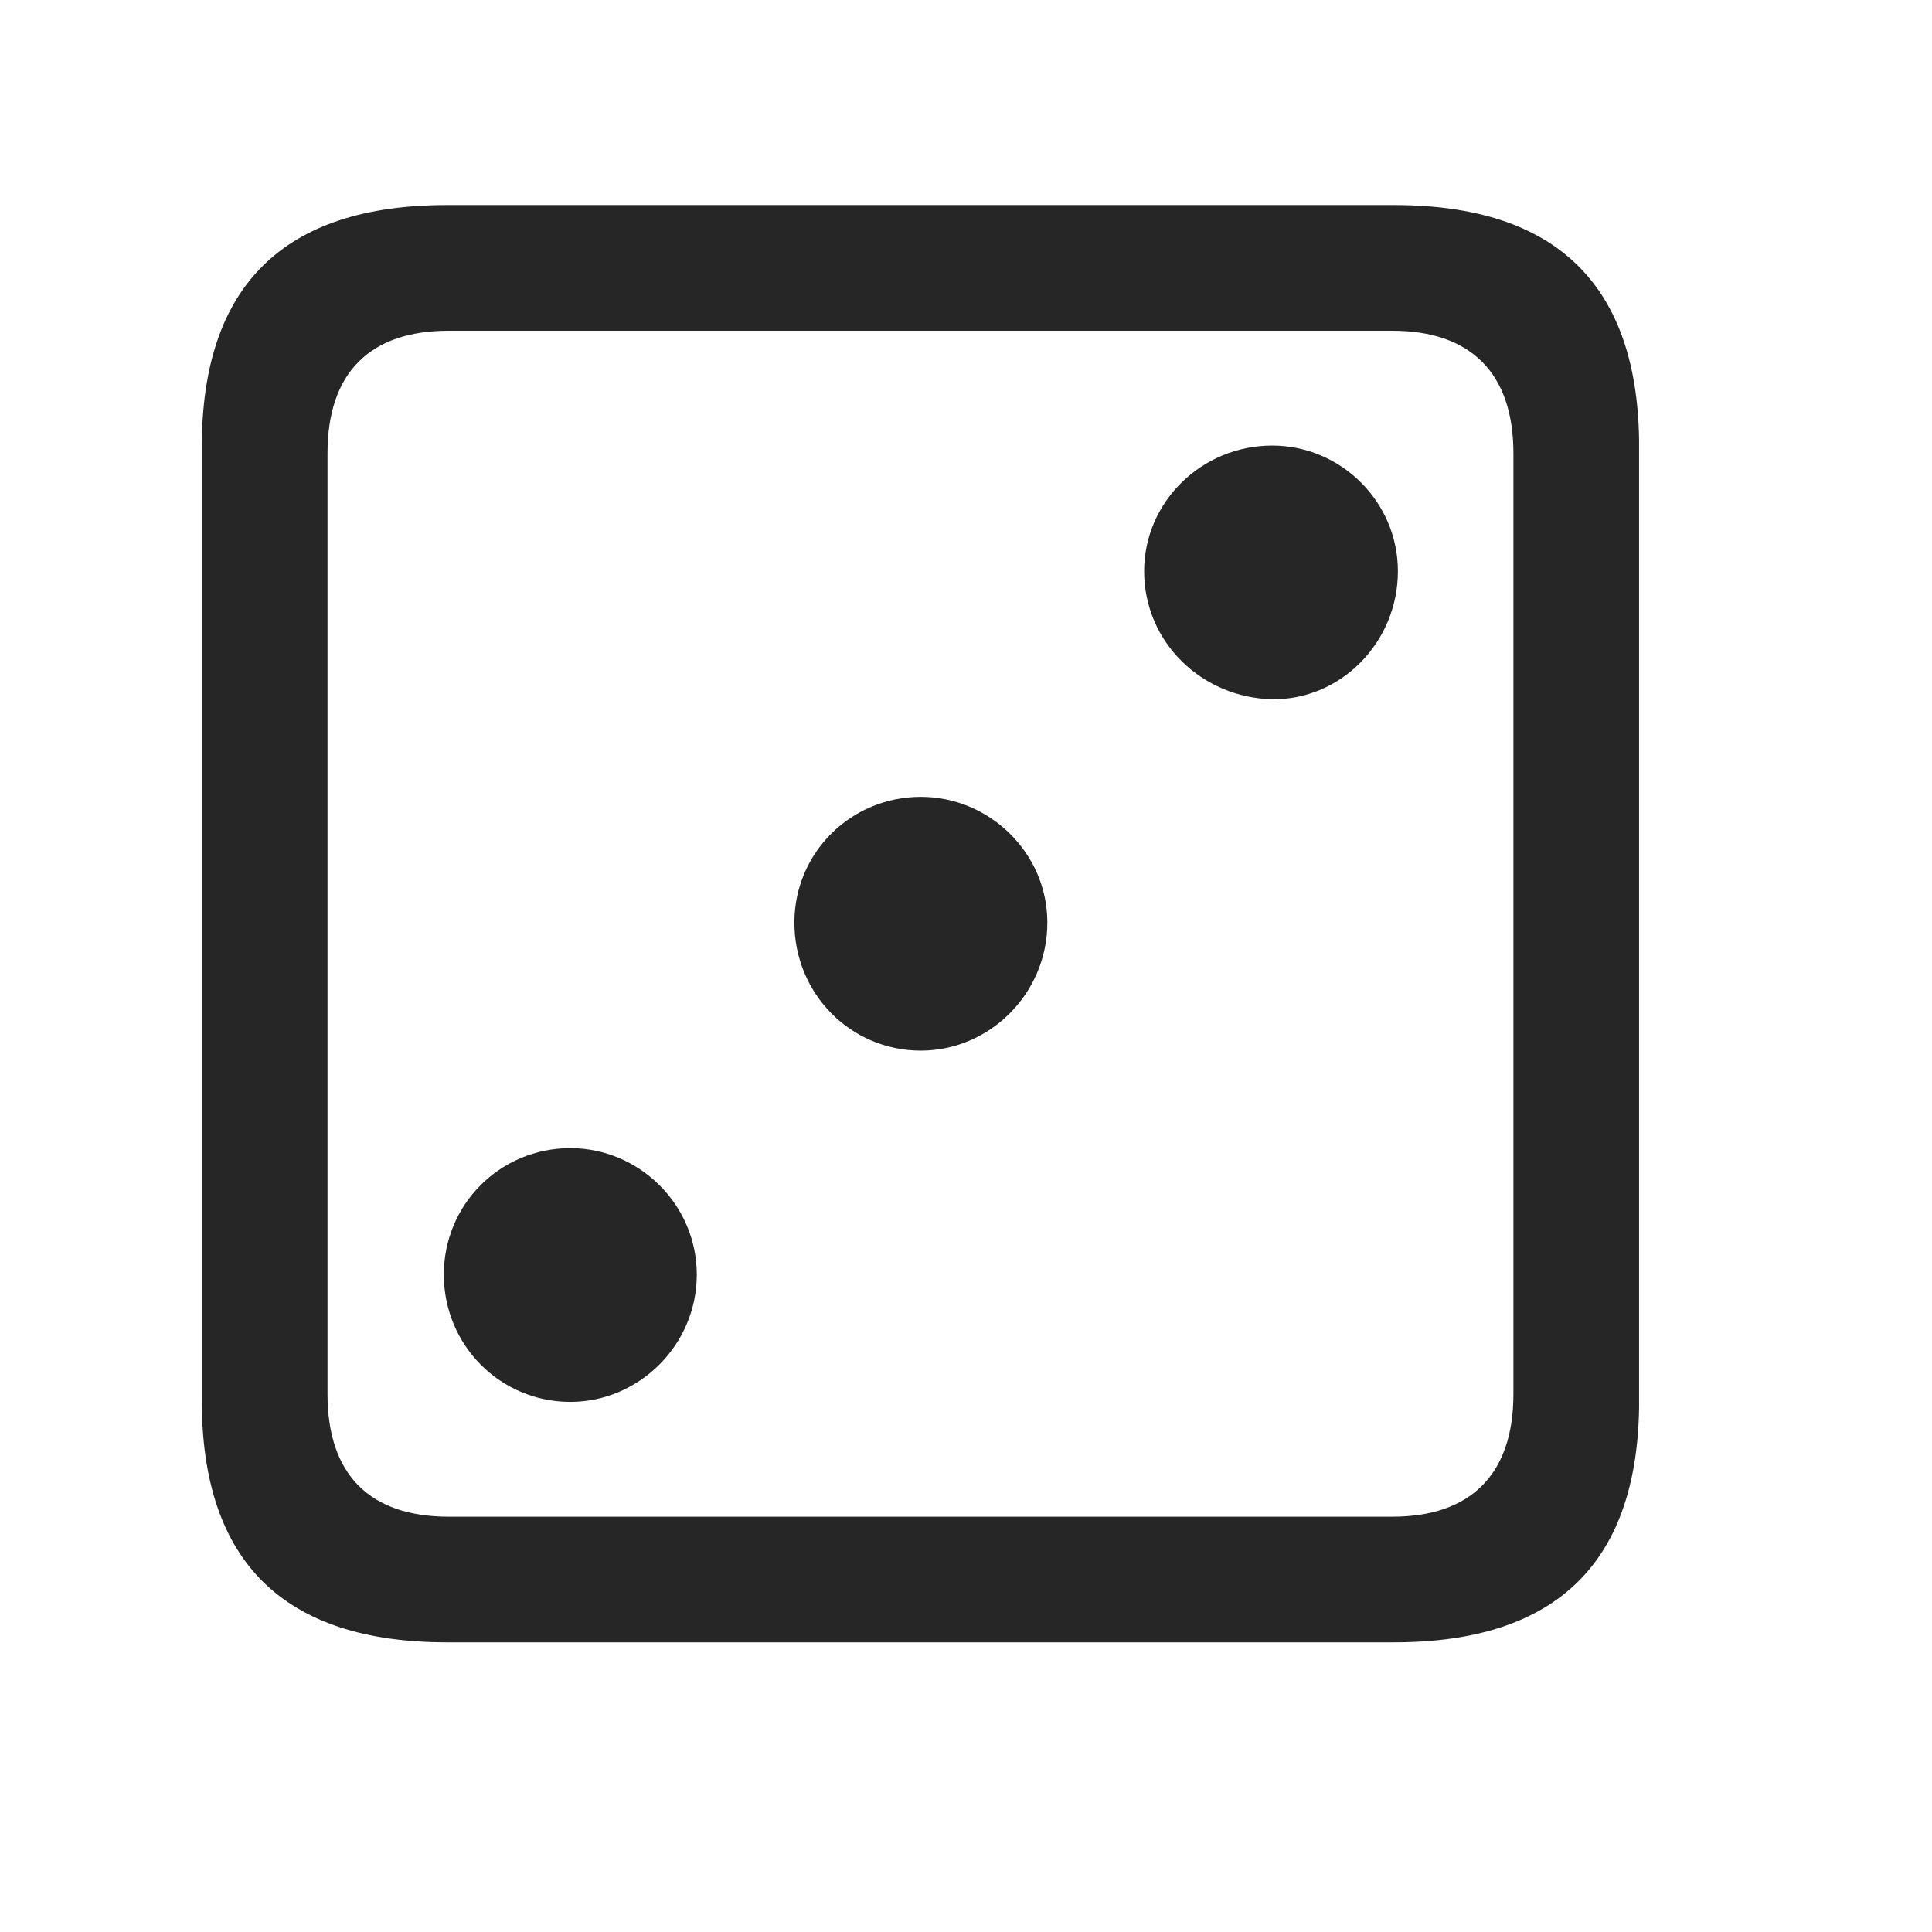 <svg width="29" height="29" viewBox="0 0 29 29" fill="currentColor" xmlns="http://www.w3.org/2000/svg">
<g clip-path="url(#clip0_2207_34834)">
<path d="M6.709 24.652H20.924C23.385 24.652 24.604 23.434 24.604 21.02V6.711C24.604 4.297 23.385 3.078 20.924 3.078H6.709C4.26 3.078 3.029 4.285 3.029 6.711V21.02C3.029 23.445 4.26 24.652 6.709 24.652ZM6.733 22.766C5.561 22.766 4.916 22.145 4.916 20.926V6.805C4.916 5.586 5.561 4.965 6.733 4.965H20.901C22.061 4.965 22.717 5.586 22.717 6.805V20.926C22.717 22.145 22.061 22.766 20.901 22.766H6.733Z" fill="currentColor" fill-opacity="0.85"/>
<path d="M19.096 10.496C20.127 10.508 20.983 9.641 20.983 8.574C20.983 7.531 20.127 6.688 19.096 6.688C18.041 6.688 17.174 7.531 17.174 8.574C17.174 9.641 18.041 10.473 19.096 10.496ZM13.822 15.77C14.854 15.77 15.721 14.914 15.721 13.848C15.721 12.805 14.854 11.961 13.822 11.961C12.768 11.961 11.924 12.805 11.924 13.848C11.924 14.914 12.768 15.77 13.822 15.77ZM8.561 21.043C9.592 21.043 10.459 20.188 10.459 19.133C10.459 18.078 9.592 17.234 8.561 17.234C7.506 17.234 6.662 18.078 6.662 19.133C6.662 20.188 7.506 21.043 8.561 21.043Z" fill="currentColor" fill-opacity="0.85"/>
</g>
<defs>
<clipPath id="clip0_2207_34834">
<rect width="21.574" height="21.598" fill="currentColor" transform="translate(3.029 3.055)"/>
</clipPath>
</defs>
</svg>
